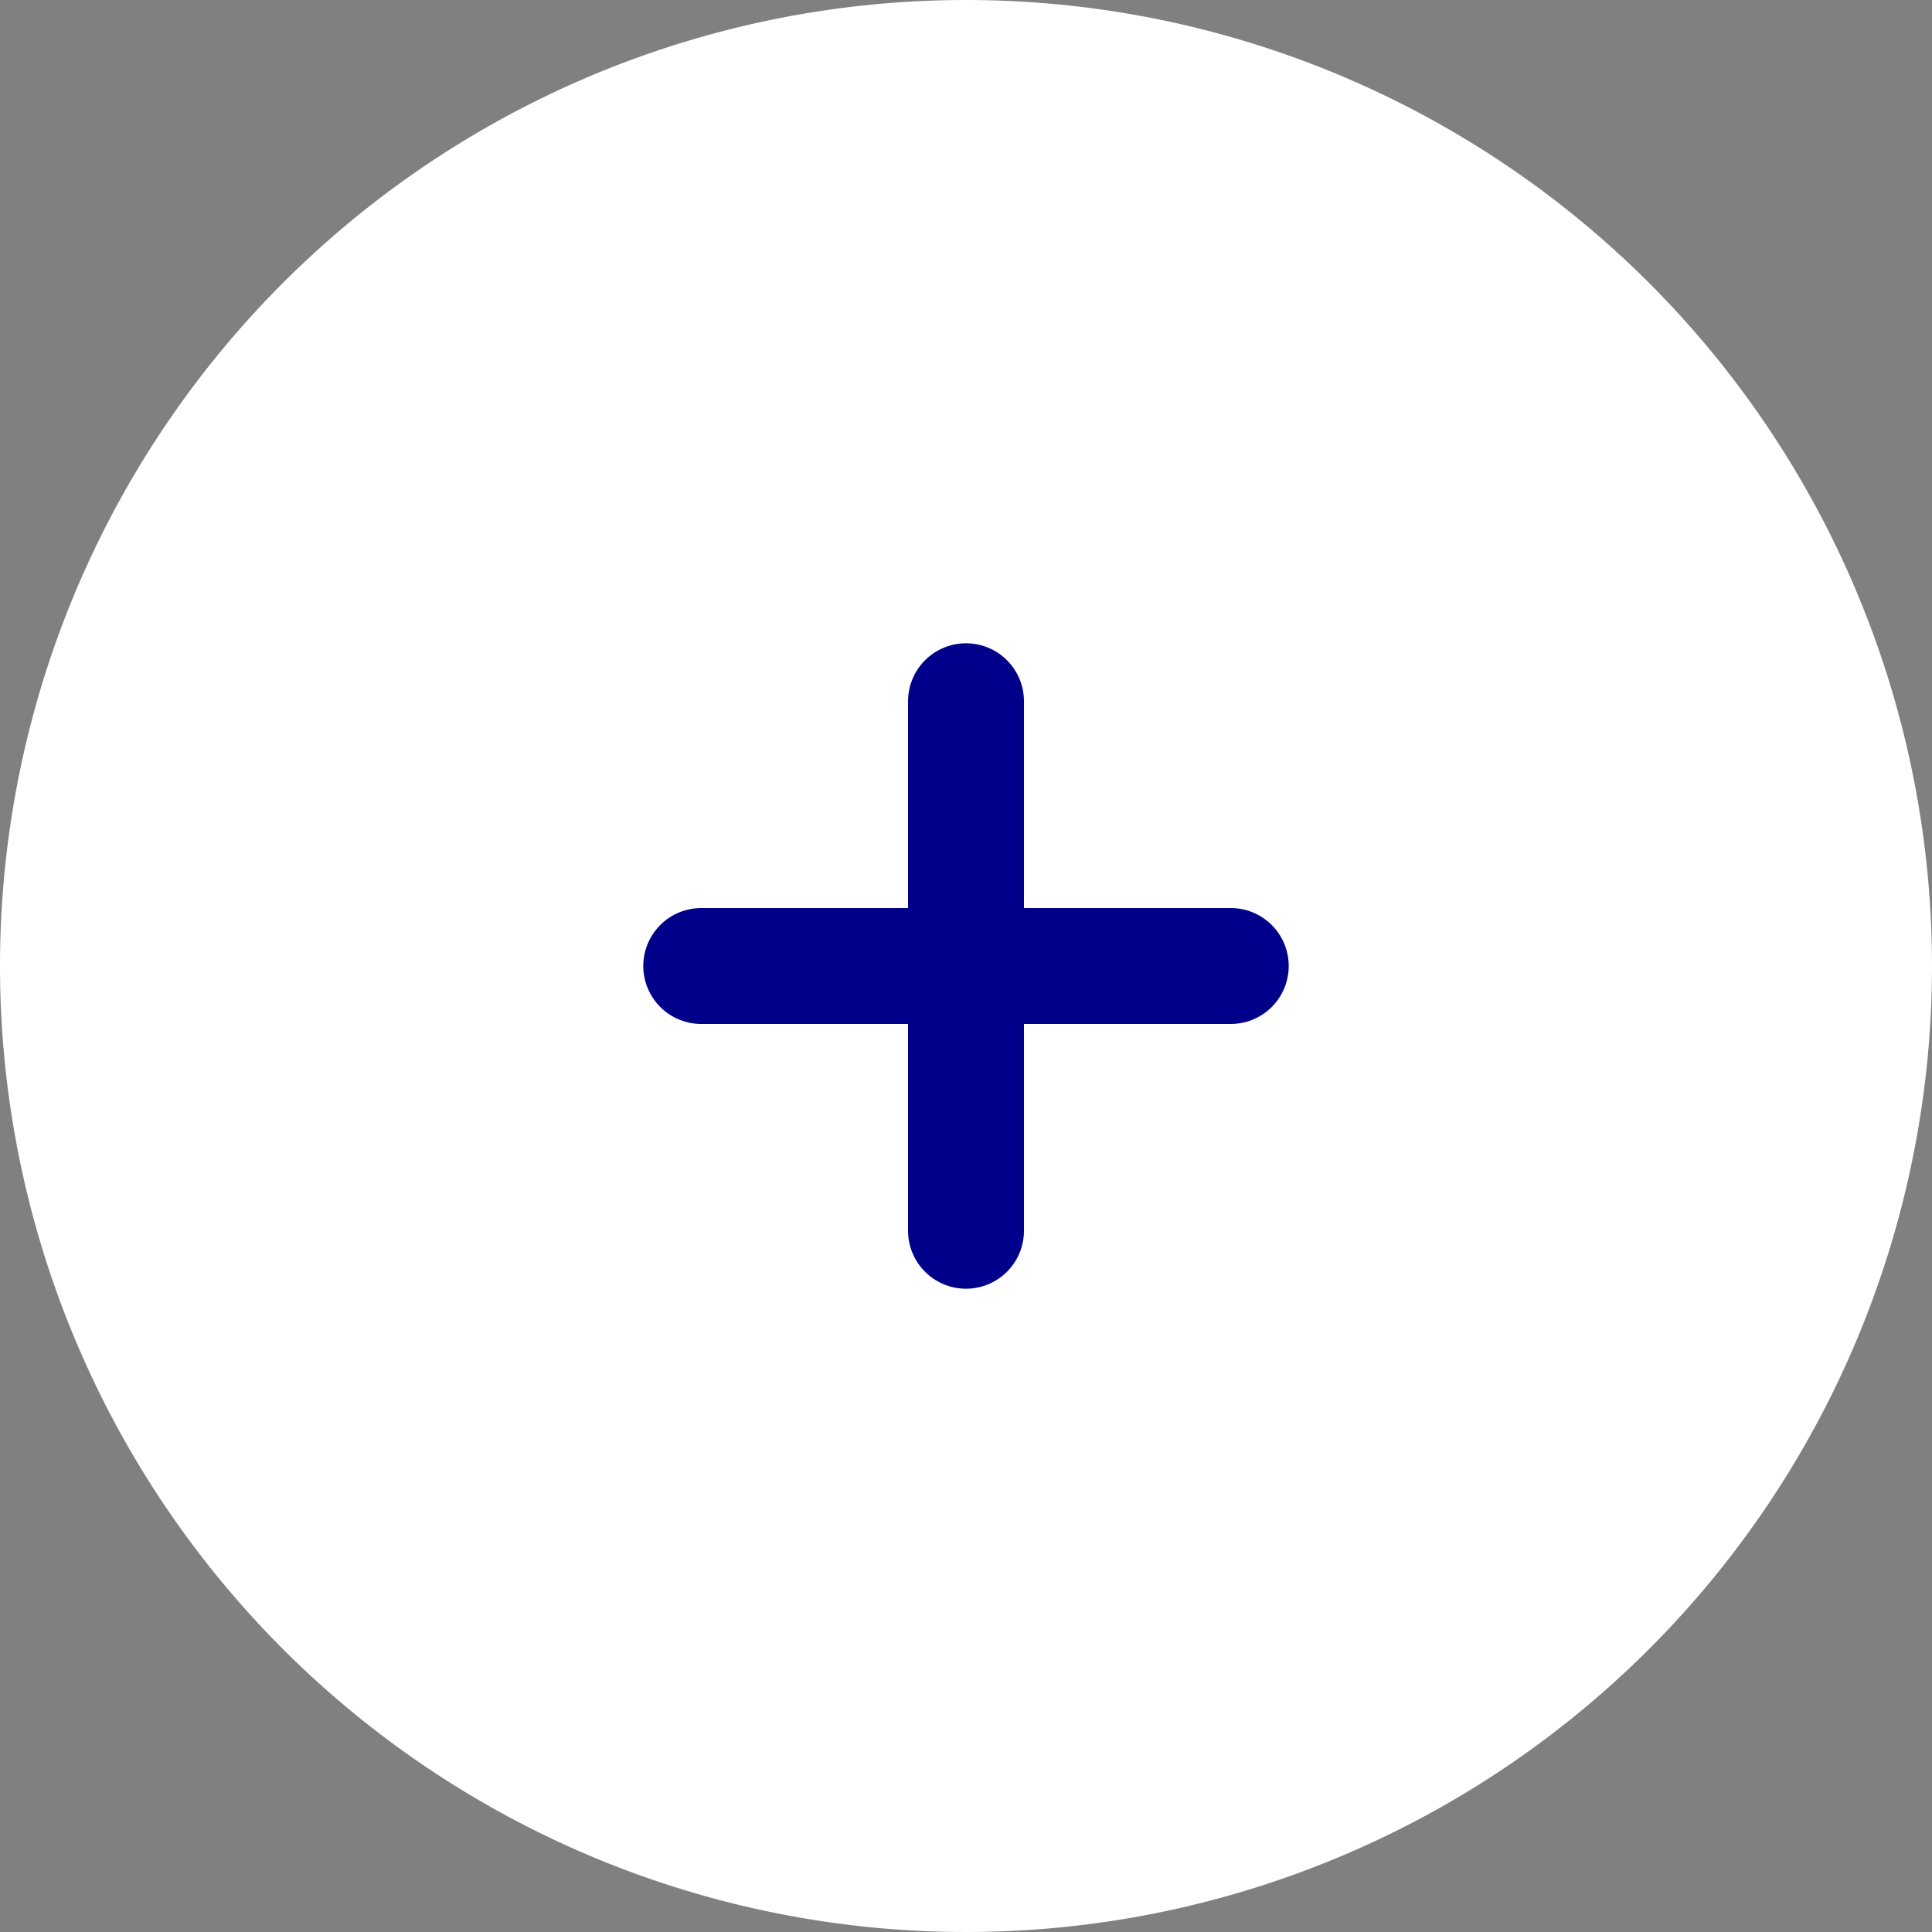 <svg xmlns="http://www.w3.org/2000/svg" width="25" height="25" viewBox="0 0 25 25"><rect x="0" y="0" width="25" height="25" fill="#808080" stroke="none"/><path d="M28,15.5A12.5,12.5,0,1,1,15.5,3,12.5,12.5,0,0,1,28,15.5Z" transform="translate(-3 -3)" fill="#fff"/><path d="M18,12v6.852" transform="translate(-5.5 -2.926)" fill="none" stroke="#00008b" stroke-linecap="round" stroke-linejoin="round" stroke-width="1.5"/><path d="M12,18h6.852" transform="translate(-2.926 -5.5)" fill="none" stroke="#00008b" stroke-linecap="round" stroke-linejoin="round" stroke-width="1.5"/></svg>